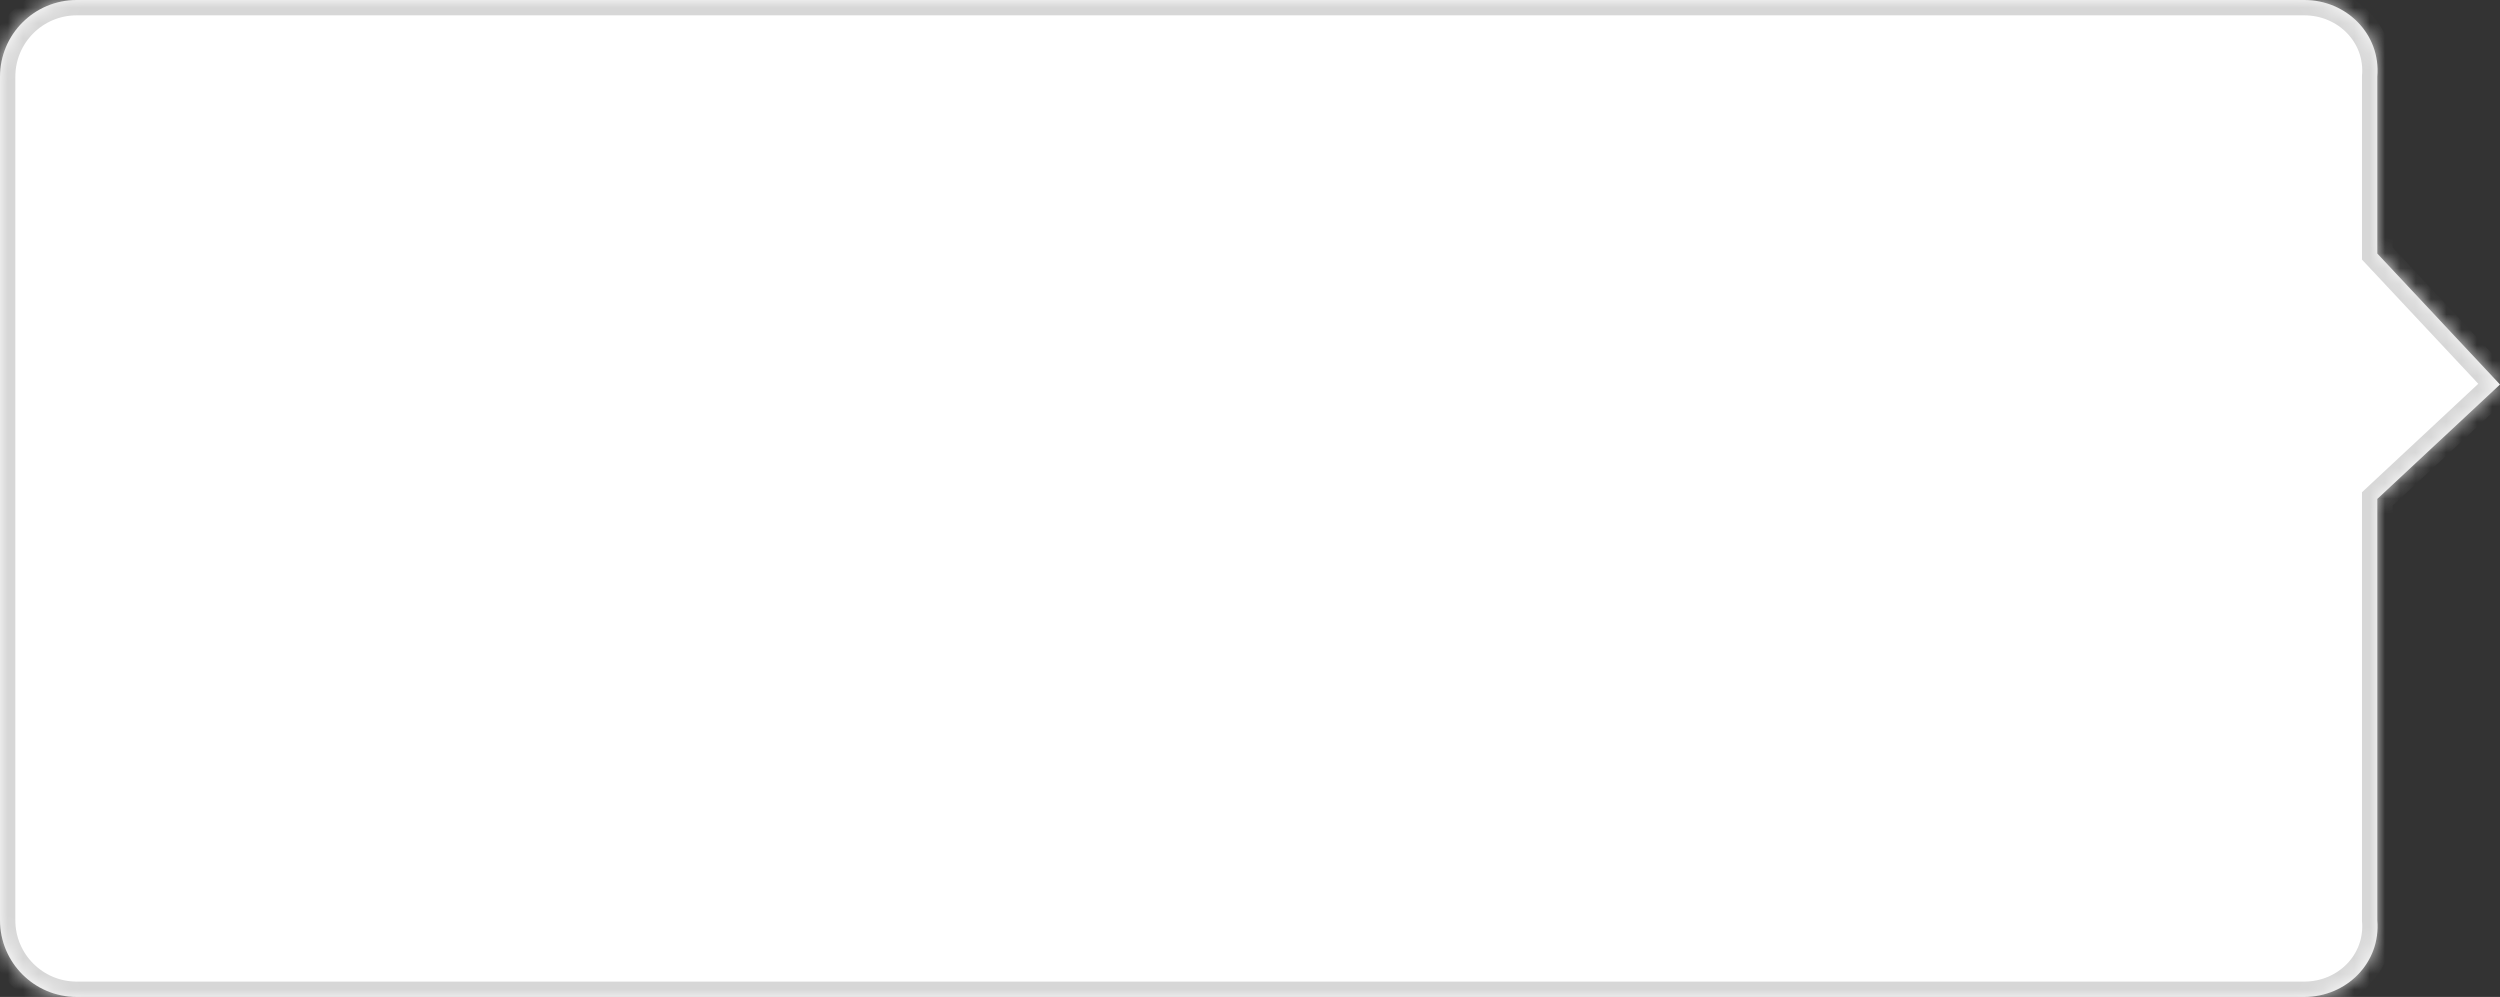 ﻿<?xml version="1.0" encoding="utf-8"?>
<svg version="1.1" xmlns:xlink="http://www.w3.org/1999/xlink" width="163px" height="65px" xmlns="http://www.w3.org/2000/svg">
  <rect width="100%" height="100%" fill="#333333" stroke="none"/>
  <defs>
    <mask fill="white" id="clip306">
      <path d="M 5 65  C 2.239 65  0 62.761  0 60  L 0 5  C 0 2.239  2.239 0  5 0  L 150.24 0  C 153.001 0  155.24 2.239  155 5  L 155 16.53  L 163 25.071  L 155 32.53  L 155 60  C 155.24 62.761  153.001 65  150.24 65  L 5 65  Z " fill-rule="evenodd" />
    </mask>
  </defs>
  <g transform="matrix(1 0 0 1 -152 -184 )">
    <path d="M 5 65  C 2.239 65  0 62.761  0 60  L 0 5  C 0 2.239  2.239 0  5 0  L 150.24 0  C 153.001 0  155.24 2.239  155 5  L 155 16.53  L 163 25.071  L 155 32.53  L 155 60  C 155.24 62.761  153.001 65  150.24 65  L 5 65  Z " fill-rule="nonzero" fill="#ffffff" stroke="none" transform="matrix(1 0 0 1 152 184 )" />
    <path d="M 5 65  C 2.239 65  0 62.761  0 60  L 0 5  C 0 2.239  2.239 0  5 0  L 150.24 0  C 153.001 0  155.24 2.239  155 5  L 155 16.53  L 163 25.071  L 155 32.53  L 155 60  C 155.24 62.761  153.001 65  150.24 65  L 5 65  Z " stroke-width="2" stroke="#d7d7d7" fill="none" transform="matrix(1 0 0 1 152 184 )" mask="url(#clip306)" />
  </g>
</svg>